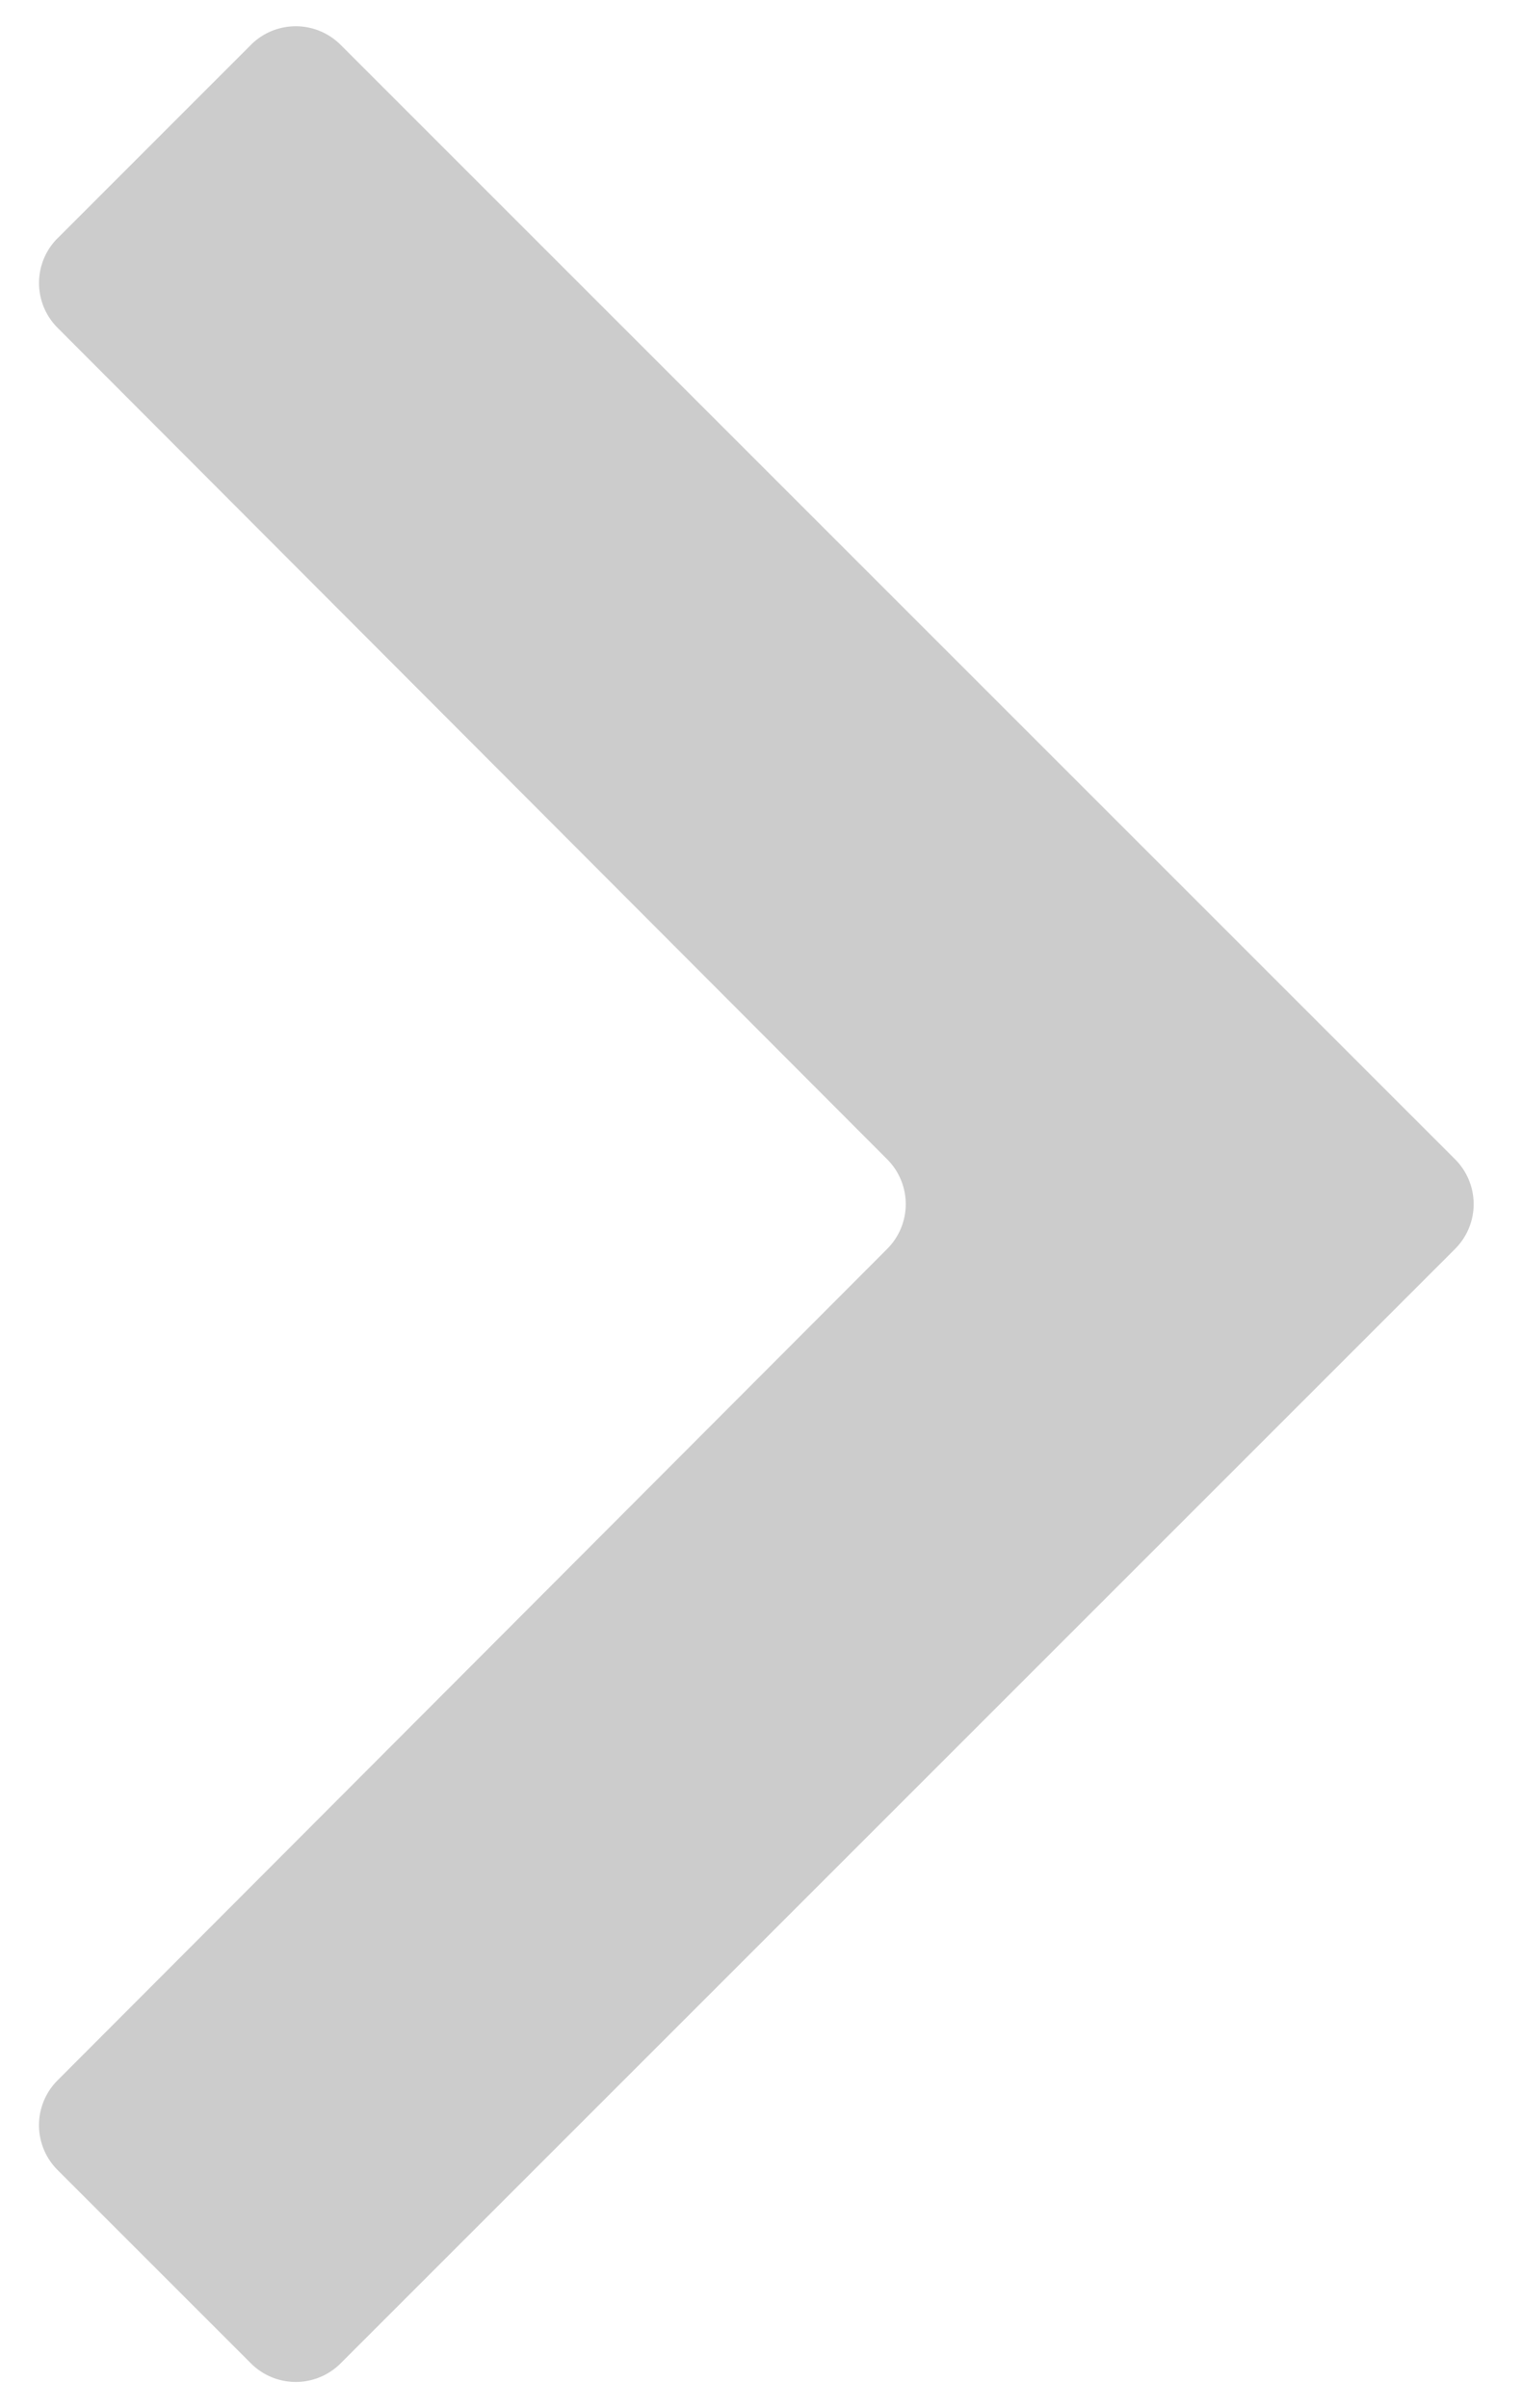 <svg width="24" height="38" fill="none" xmlns="http://www.w3.org/2000/svg"><path fill-rule="evenodd" clip-rule="evenodd" d="M.908 3.759a1 1 0 000 1.413L14 18.294a1 1 0 010 1.412L.907 32.828a1 1 0 00.001 1.413l3.052 3.052a1 1 0 001.414 0L22.96 19.707a1 1 0 000-1.414L5.374.707a1 1 0 00-1.414 0L.908 3.76z" fill="#CCC"/></svg>